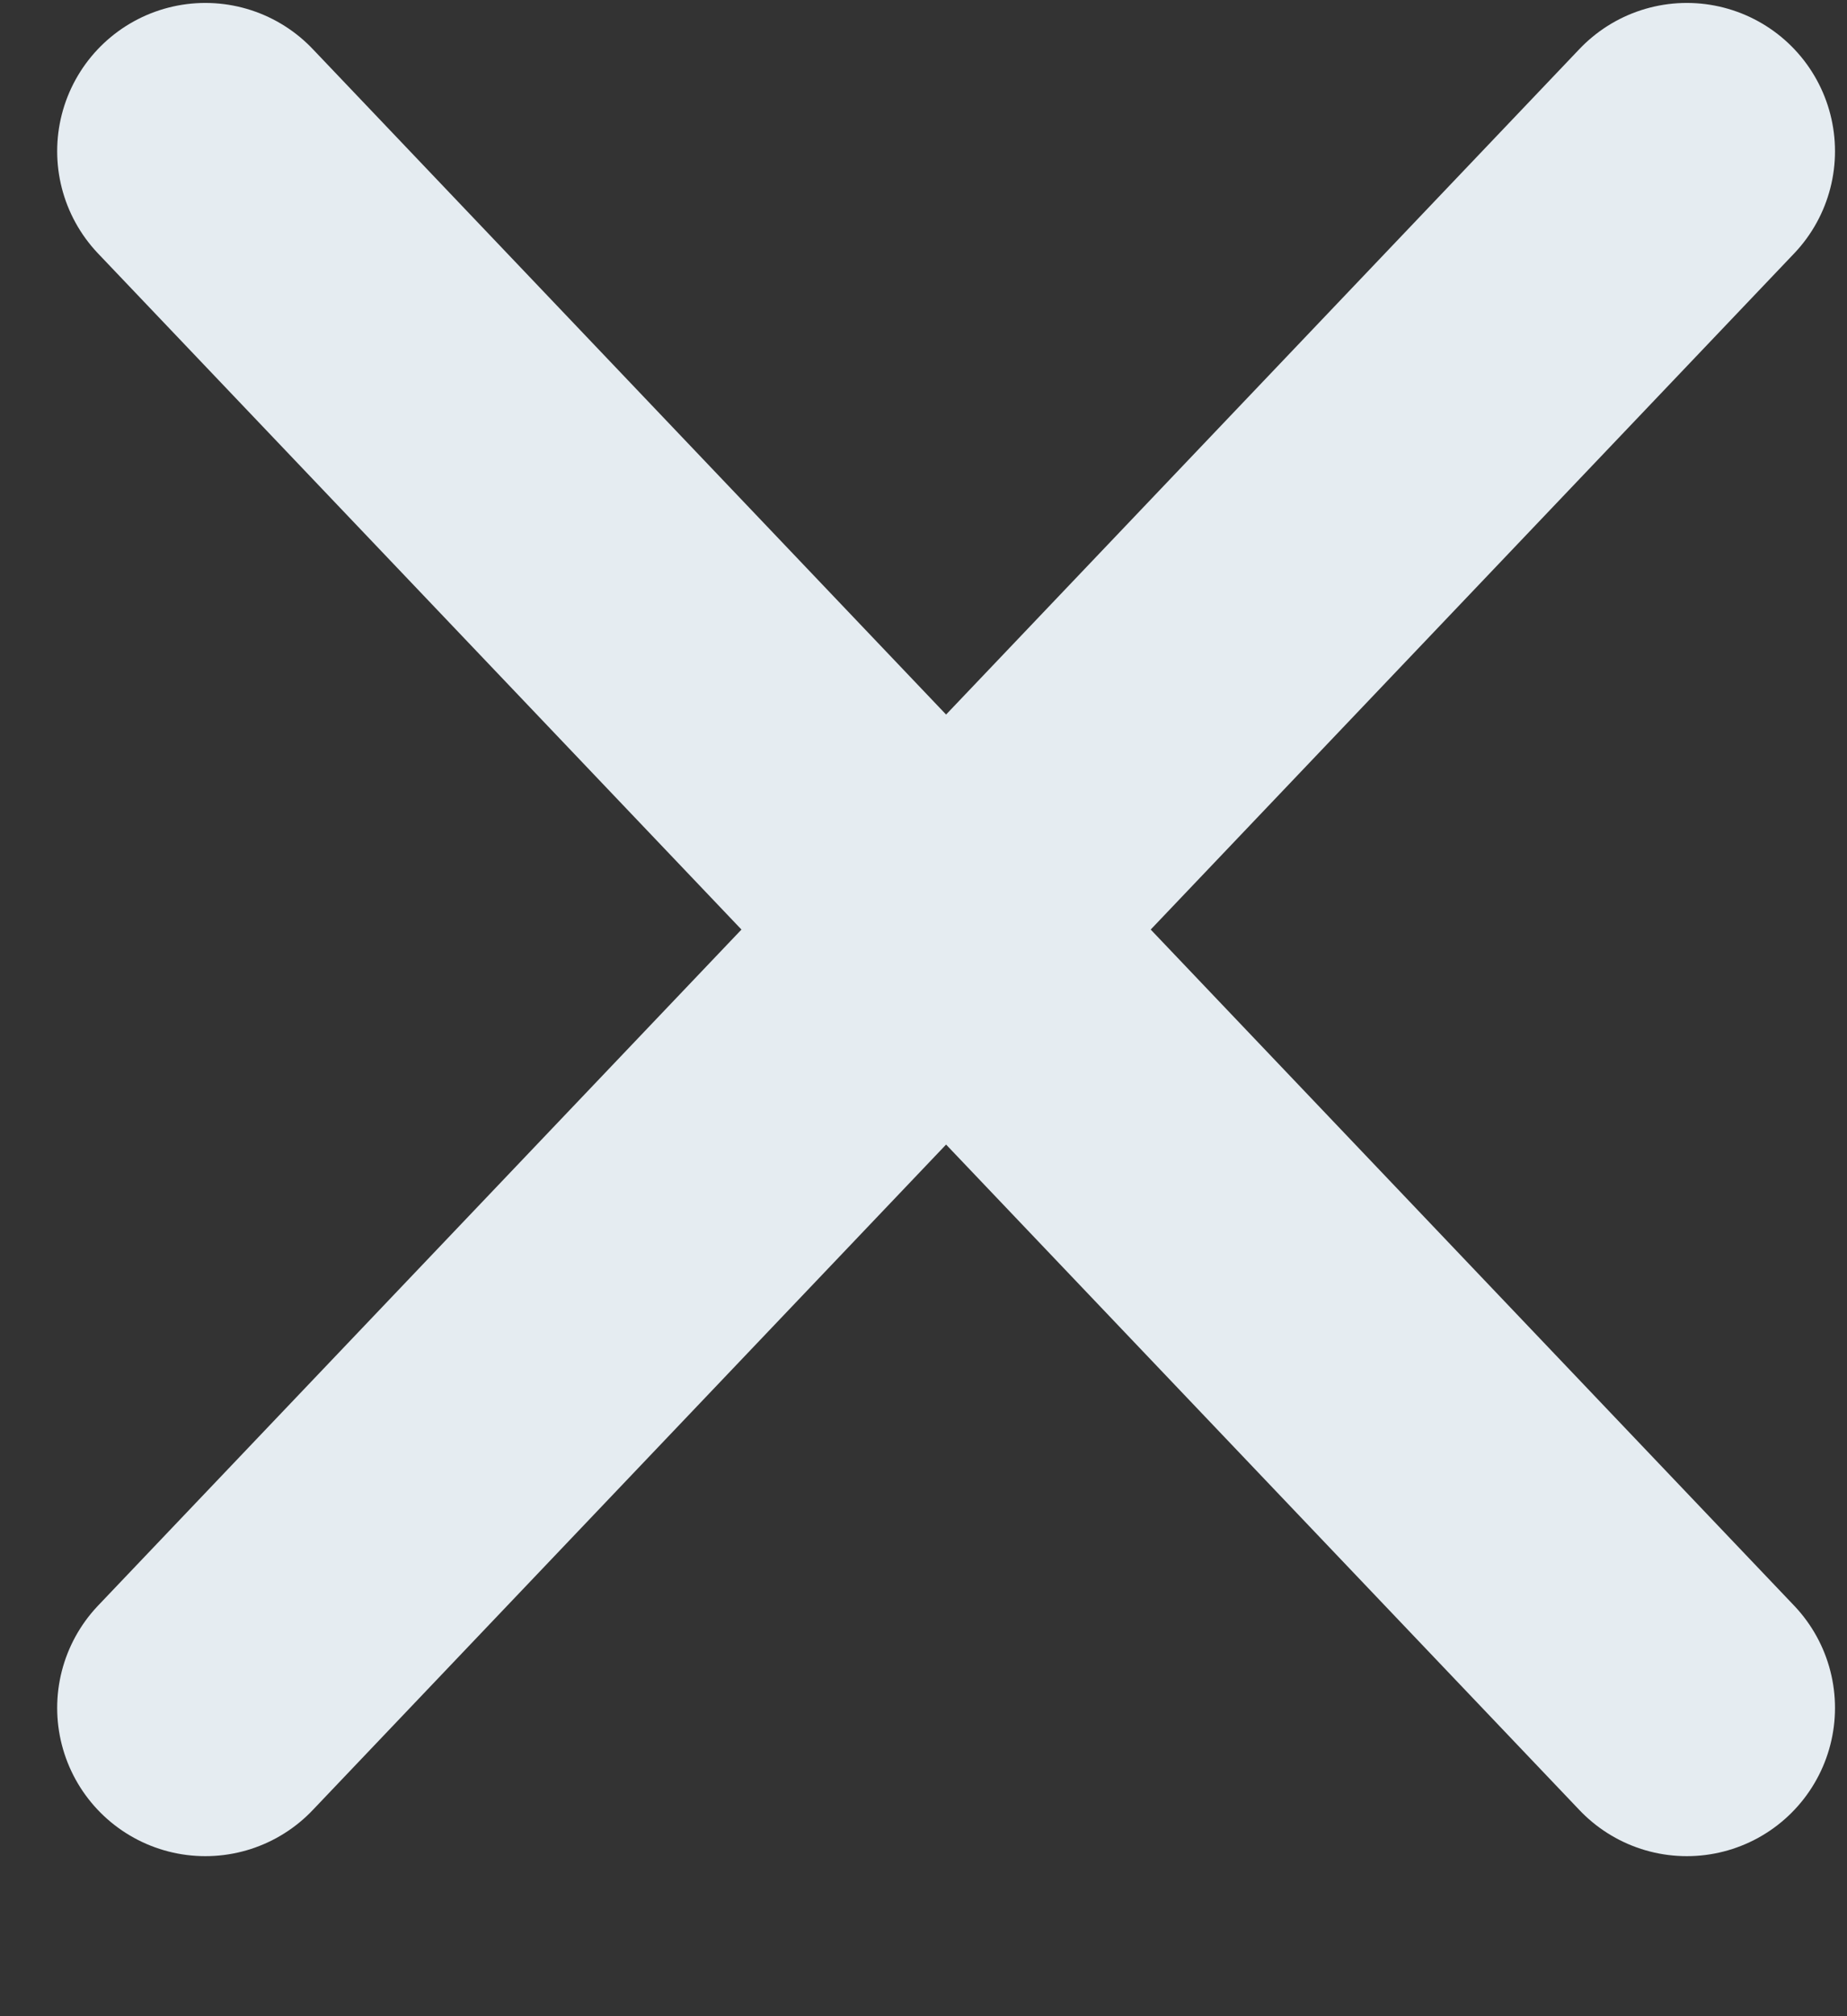 <svg width="11" height="12" viewBox="0 0 11 12" fill="none" xmlns="http://www.w3.org/2000/svg"><rect x="0" y="0" width="11" height="12" fill="#333333" stroke="none"/><path d="M10.046 10.165L1.223 0.9" stroke="#E5ECF1" stroke-width="1.765" stroke-linecap="round" stroke-linejoin="round"></path><path d="M10.046 0.9L1.223 10.165" stroke="#E5ECF1" stroke-width="1.765" stroke-linecap="round" stroke-linejoin="round"></path></svg>